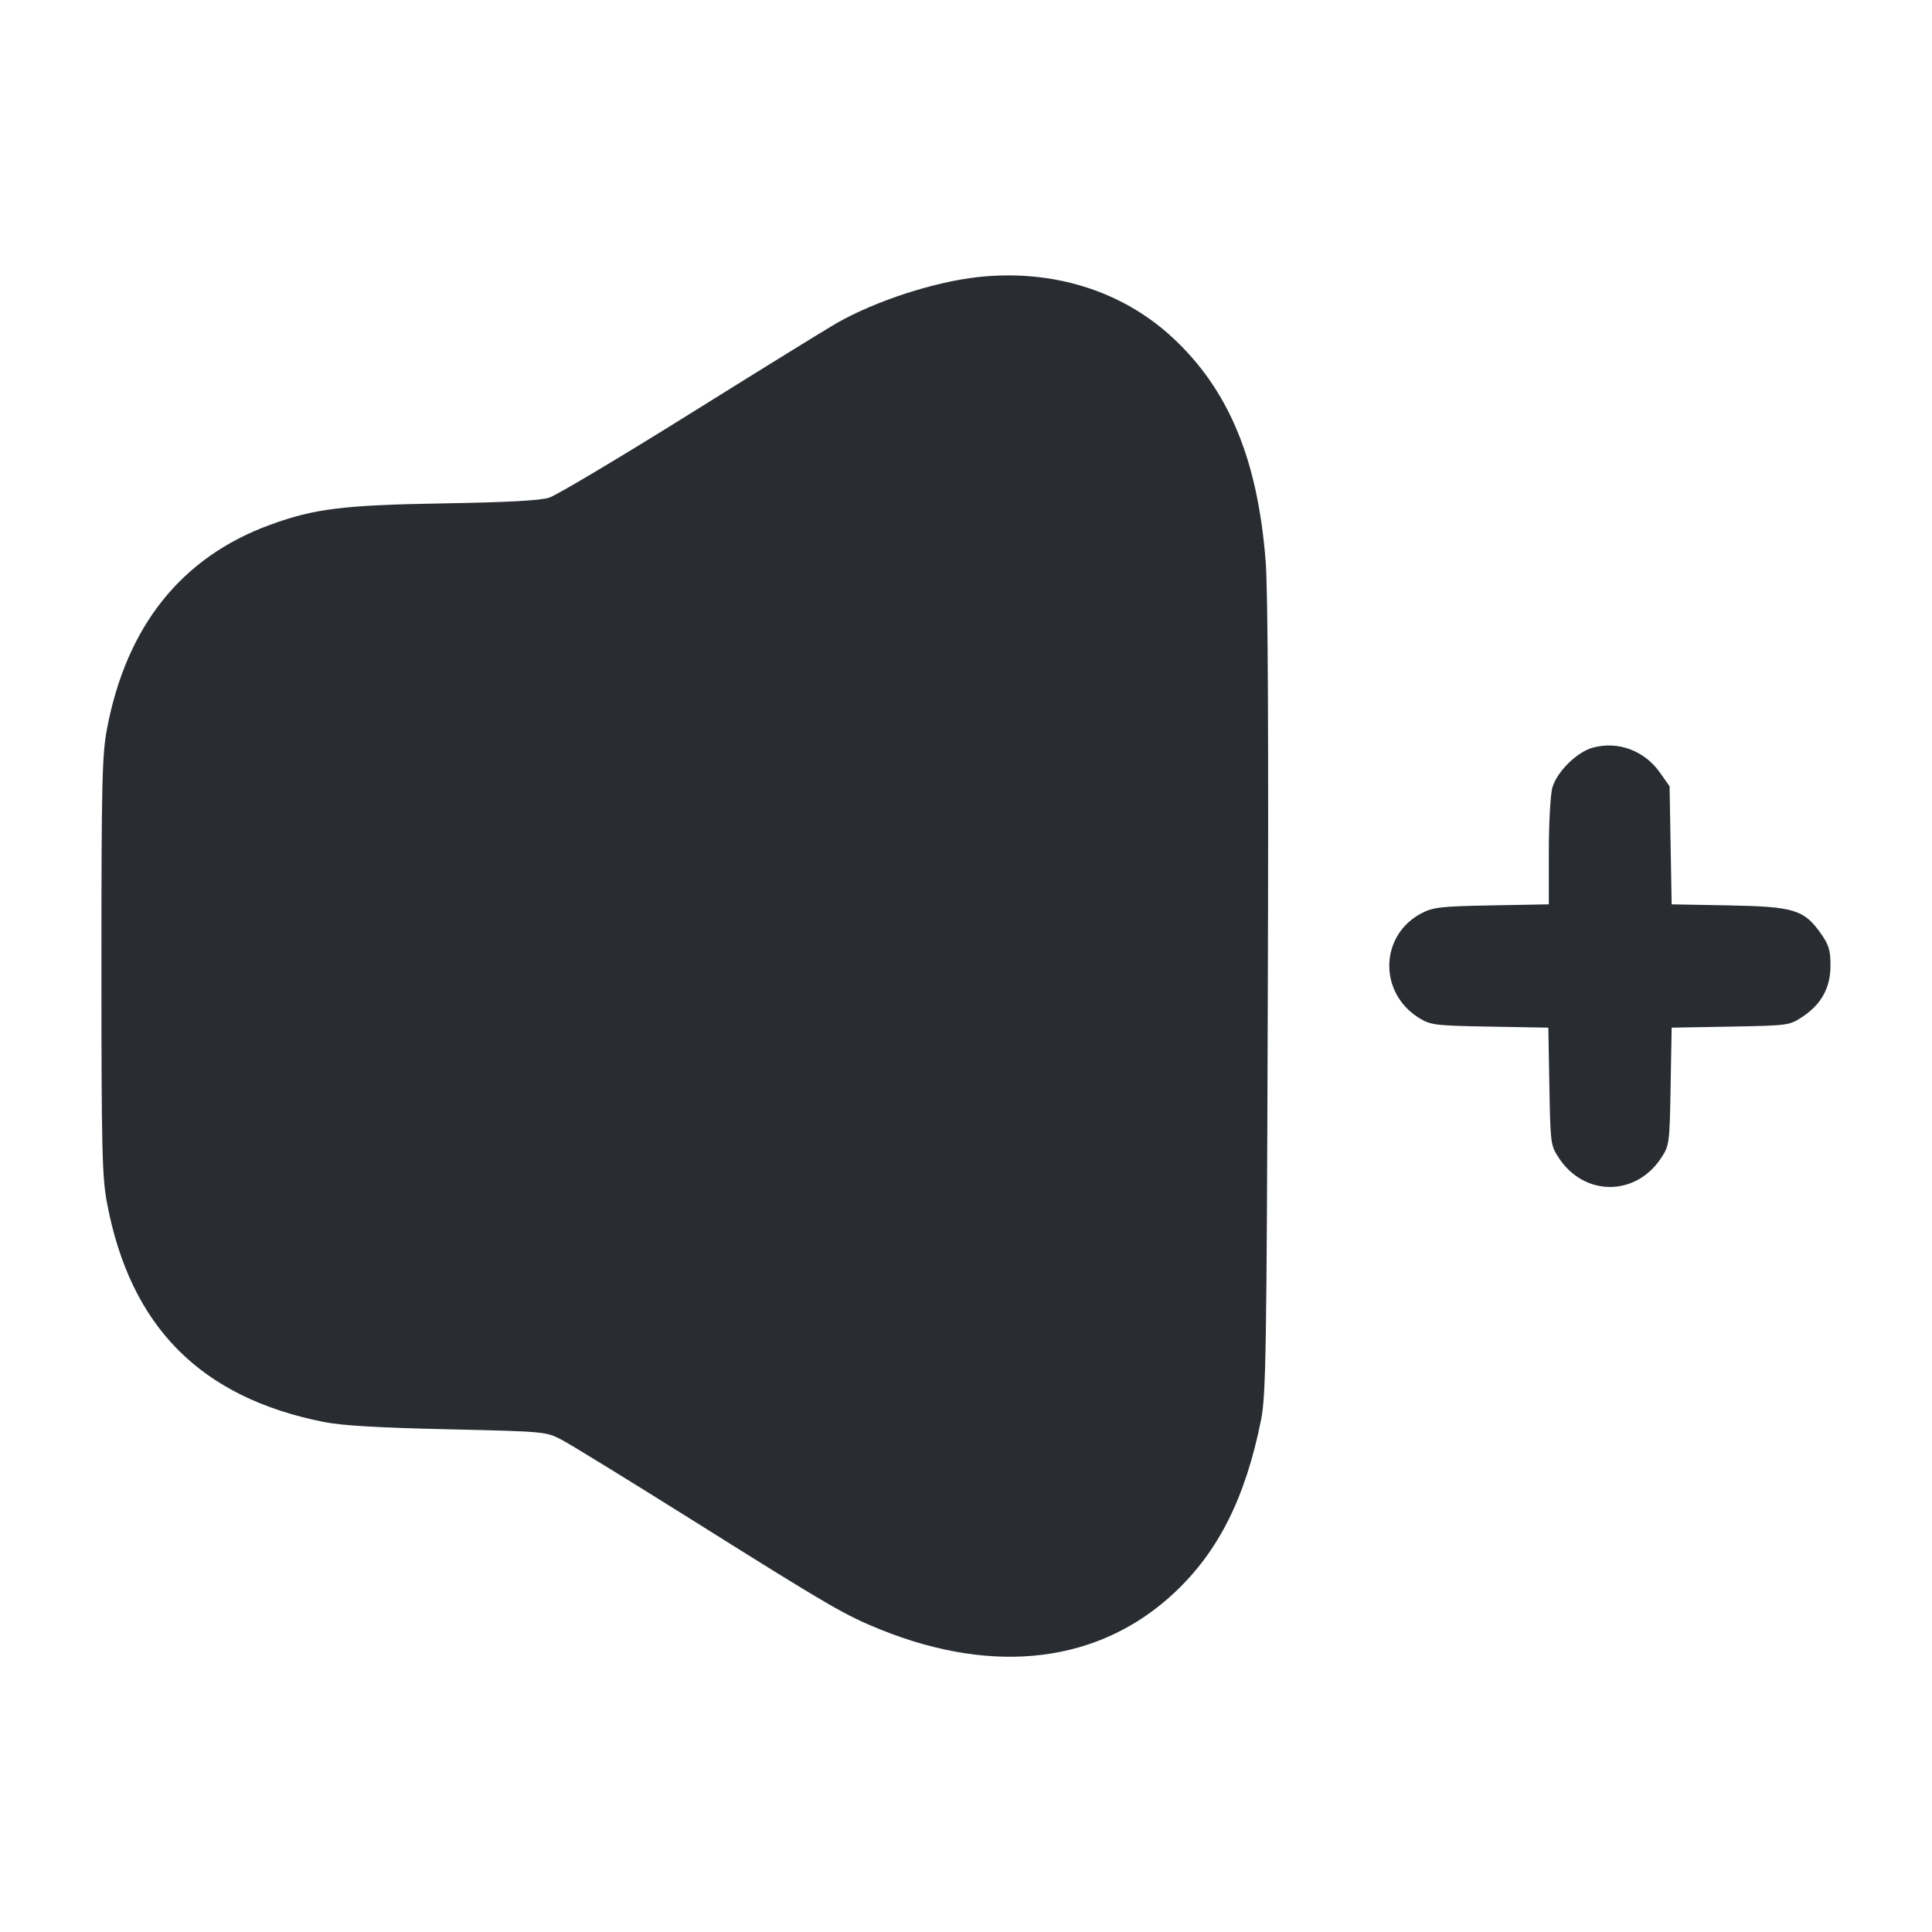 <svg width="24" height="24" viewBox="0 0 24 24" fill="none" xmlns="http://www.w3.org/2000/svg"><path d="M12.147 3.442 C 11.605 3.502,10.884 3.736,10.400 4.010 C 10.279 4.079,9.461 4.584,8.582 5.133 C 7.703 5.682,6.911 6.154,6.822 6.182 C 6.711 6.218,6.297 6.240,5.520 6.253 C 4.263 6.274,3.907 6.318,3.356 6.519 C 2.255 6.921,1.571 7.776,1.329 9.054 C 1.268 9.377,1.260 9.720,1.260 12.000 C 1.260 14.284,1.268 14.622,1.330 14.948 C 1.620 16.481,2.489 17.358,4.020 17.664 C 4.246 17.709,4.700 17.736,5.560 17.755 C 6.773 17.783,6.781 17.783,6.980 17.887 C 7.090 17.945,7.837 18.404,8.640 18.908 C 10.306 19.954,10.499 20.066,10.940 20.244 C 12.364 20.817,13.659 20.655,14.586 19.788 C 15.136 19.274,15.471 18.606,15.665 17.640 C 15.726 17.334,15.735 16.816,15.749 12.420 C 15.760 9.172,15.751 7.353,15.723 6.980 C 15.625 5.708,15.264 4.840,14.563 4.191 C 13.934 3.609,13.071 3.341,12.147 3.442 M19.785 9.288 C 19.587 9.342,19.338 9.590,19.283 9.787 C 19.260 9.871,19.240 10.231,19.240 10.587 L 19.240 11.234 18.530 11.247 C 17.903 11.258,17.801 11.270,17.660 11.344 C 17.139 11.616,17.121 12.330,17.627 12.645 C 17.771 12.734,17.823 12.741,18.507 12.753 L 19.234 12.766 19.247 13.496 C 19.260 14.211,19.262 14.230,19.367 14.388 C 19.682 14.864,20.318 14.864,20.633 14.388 C 20.738 14.230,20.740 14.211,20.753 13.496 L 20.766 12.766 21.496 12.753 C 22.211 12.740,22.230 12.738,22.388 12.633 C 22.627 12.475,22.739 12.270,22.739 11.993 C 22.739 11.804,22.718 11.736,22.619 11.596 C 22.410 11.300,22.286 11.262,21.473 11.247 L 20.766 11.234 20.753 10.500 L 20.740 9.767 20.620 9.597 C 20.427 9.323,20.099 9.202,19.785 9.288 " fill="#292D32" stroke="none" fill-rule="evenodd"></path></svg>